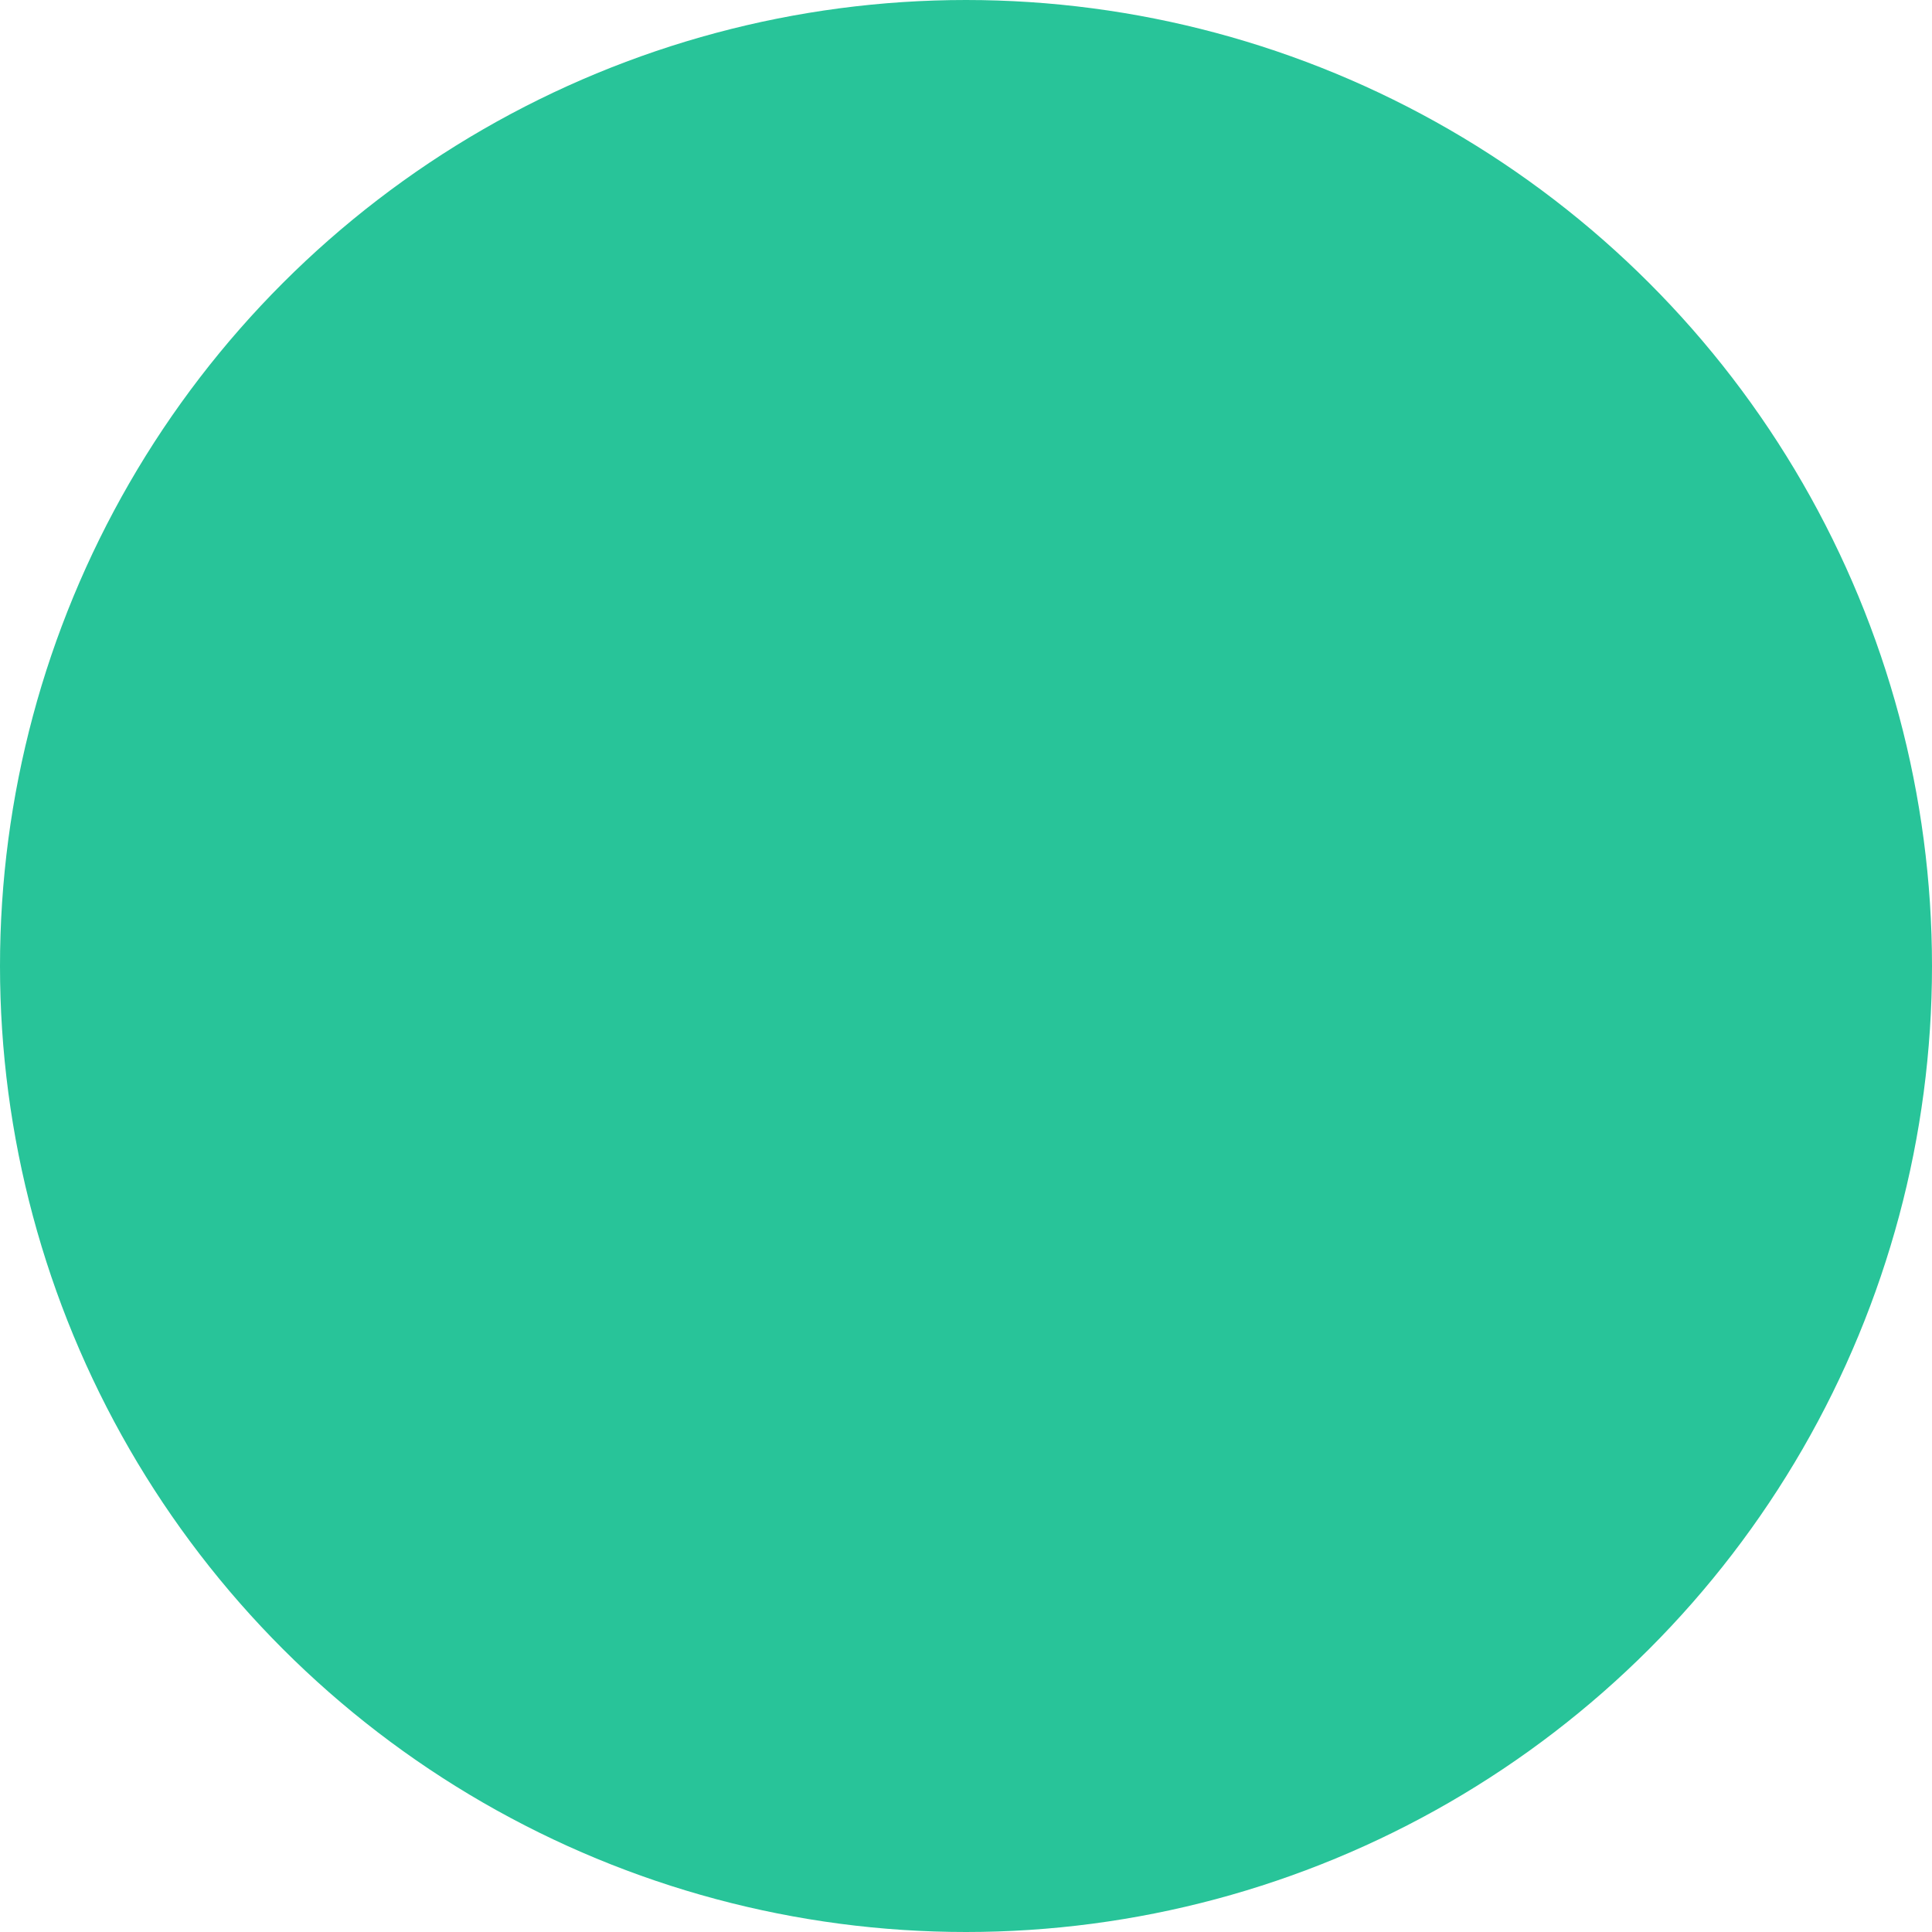 <svg xmlns="http://www.w3.org/2000/svg" xmlns:xlink="http://www.w3.org/1999/xlink" width="30.667" height="30.667" viewBox="0 0 30.667 30.667">
  <defs>
    <clipPath id="clip-path">
      <path id="Trazado_308" data-name="Trazado 308" d="M18.667-34.667A15.333,15.333,0,0,1,34-19.333,15.333,15.333,0,0,1,18.667-4,15.333,15.333,0,0,1,3.333-19.333,15.333,15.333,0,0,1,18.667-34.667Z" fill="none" clip-rule="evenodd"/>
    </clipPath>
    <clipPath id="clip-path-2">
      <path id="Trazado_307" data-name="Trazado 307" d="M-226,936H1694V-264H-226Z" fill="none"/>
    </clipPath>
  </defs>
  <g id="Grupo_299" data-name="Grupo 299" transform="translate(-3.333 34.667)" clip-path="url(#clip-path)">
    <g id="Grupo_298" data-name="Grupo 298" clip-path="url(#clip-path-2)">
      <path id="Trazado_306" data-name="Trazado 306" d="M-1.667-39.667H39V1H-1.667Z" fill="#28c499"/>
    </g>
  </g>
</svg>
